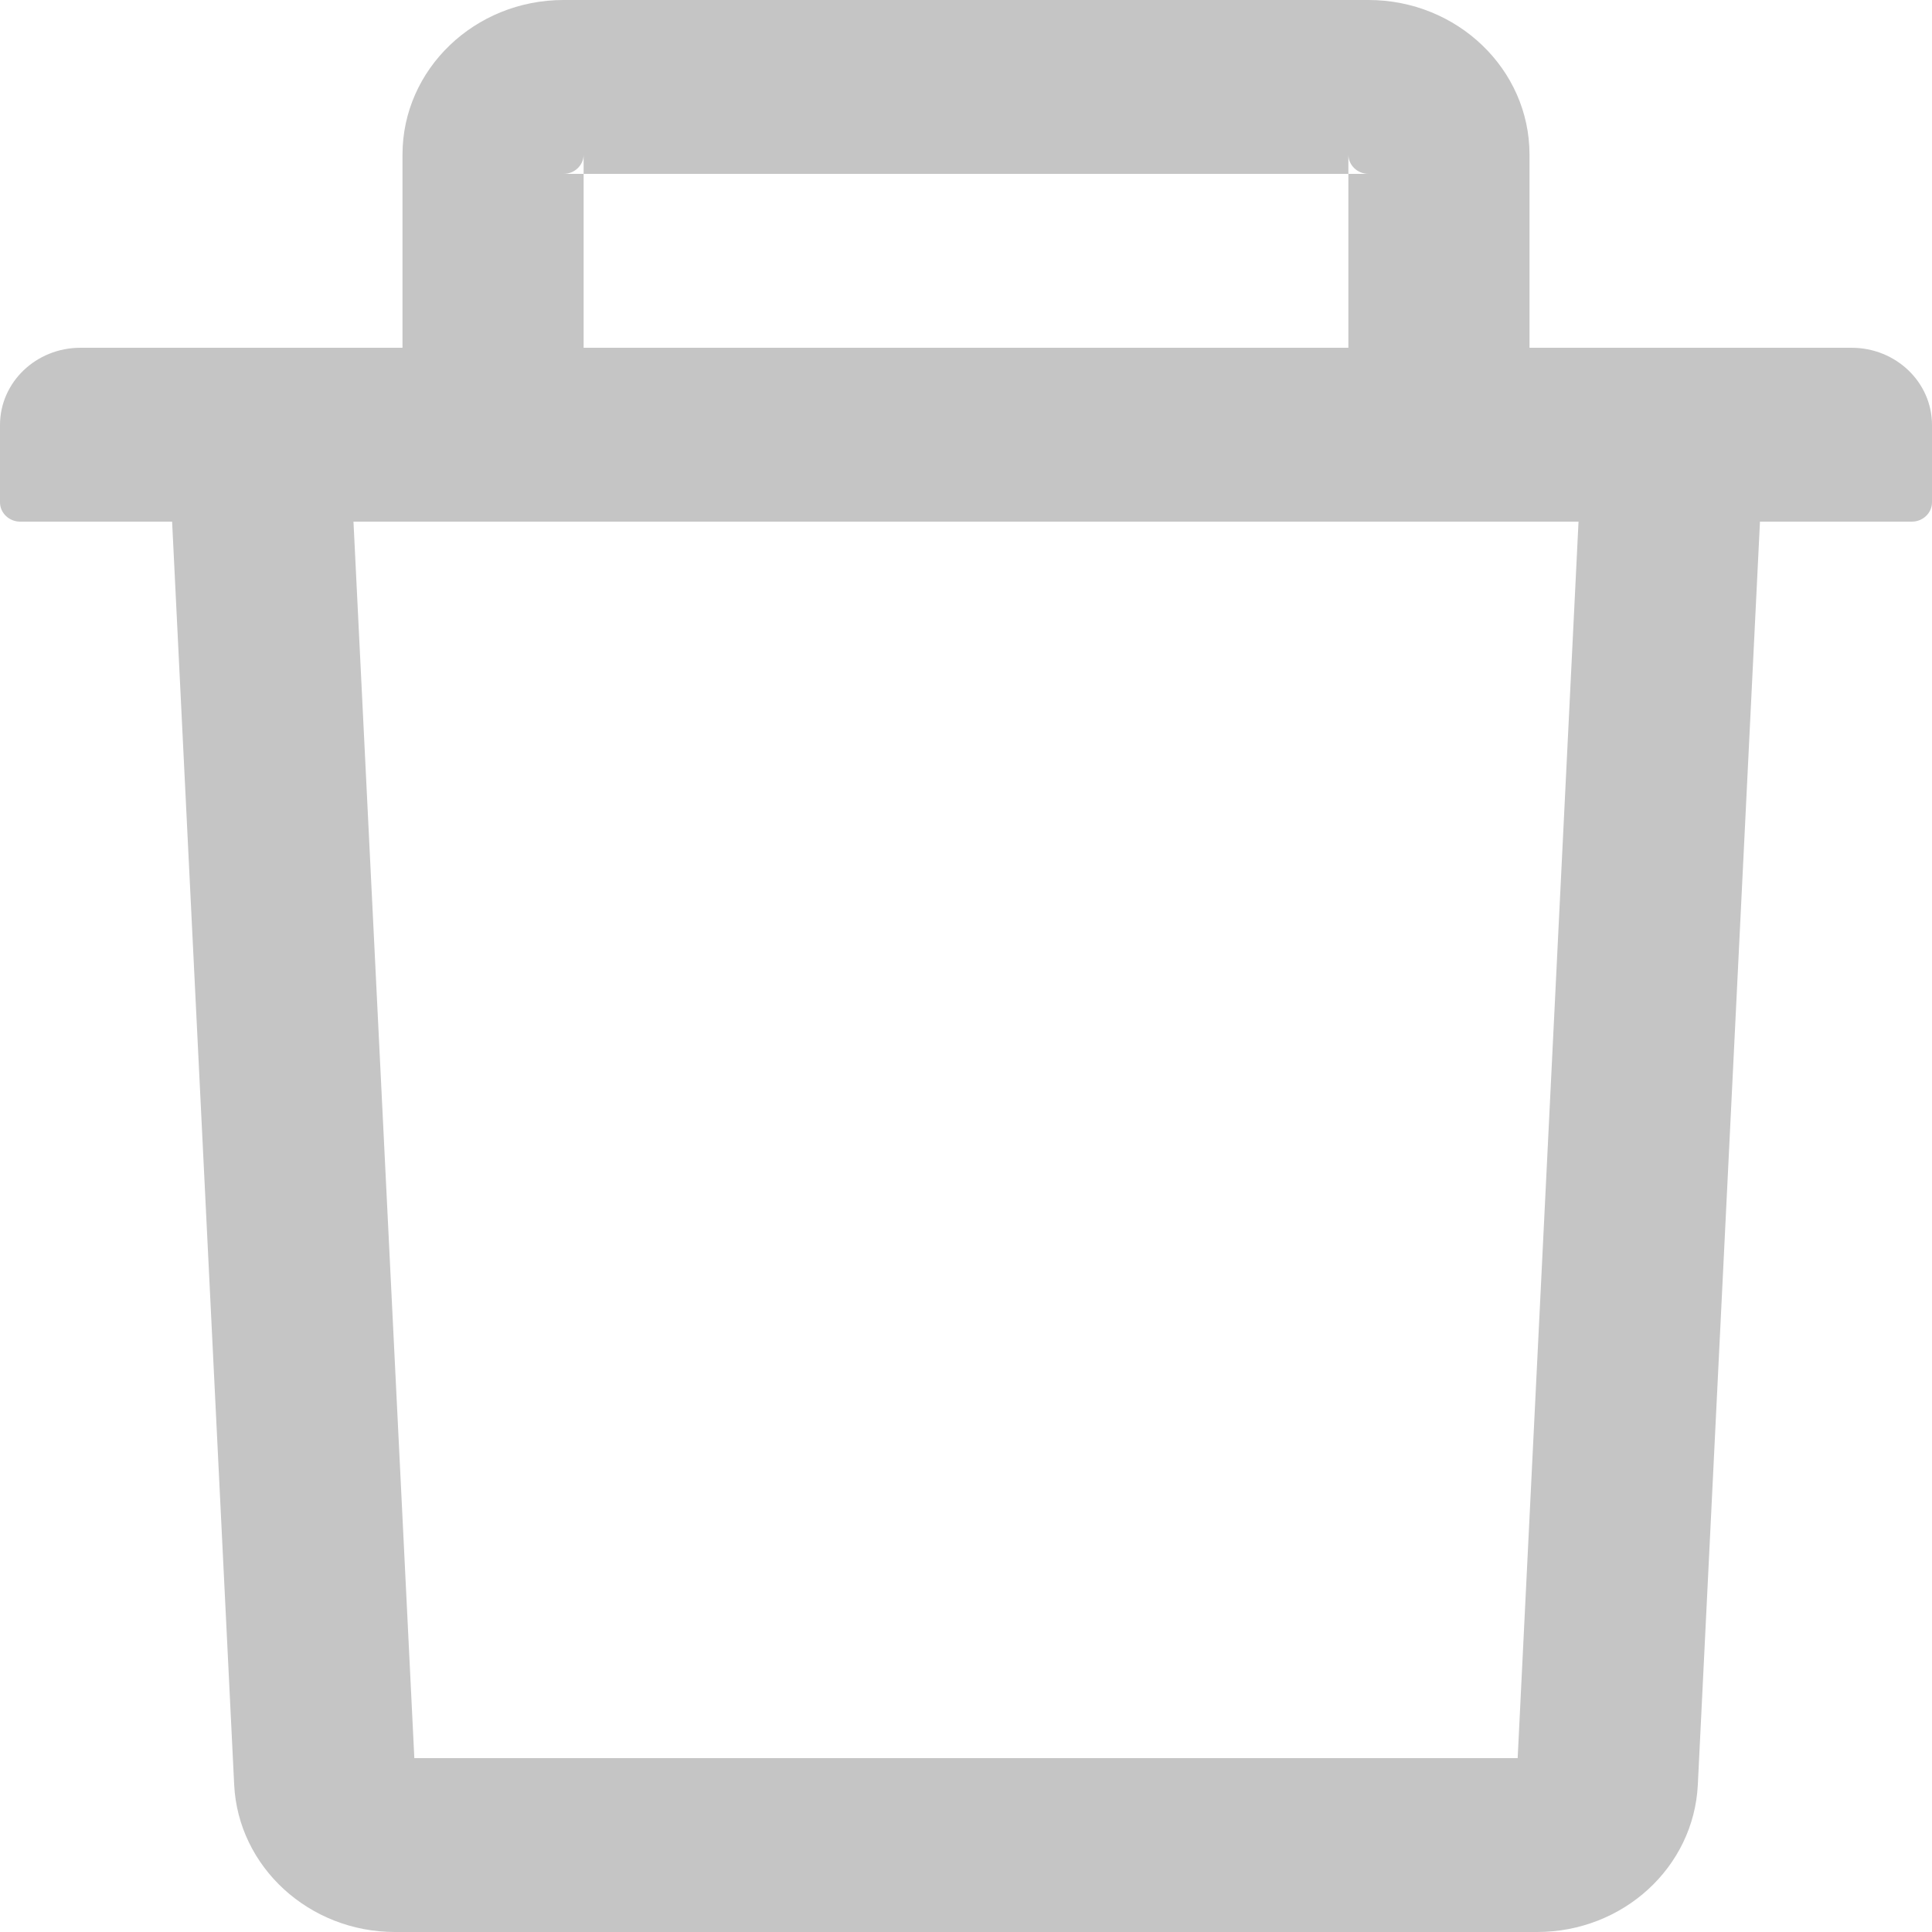 <svg width="24" height="24" viewBox="0 0 24 24" fill="none" xmlns="http://www.w3.org/2000/svg">
<path d="M7.25 2.16H7C7.138 2.16 7.25 2.052 7.25 1.92V2.16H16.75V1.92C16.75 2.052 16.863 2.16 17 2.16H16.75V4.32H19V1.92C19 0.861 18.103 0 17 0H7C5.897 0 5 0.861 5 1.92V4.32H7.25V2.16ZM23 4.32H1C0.447 4.32 0 4.749 0 5.28V6.24C0 6.372 0.113 6.48 0.25 6.48H2.138L2.909 22.17C2.959 23.193 3.841 24 4.906 24H19.094C20.163 24 21.041 23.196 21.091 22.17L21.863 6.48H23.75C23.887 6.48 24 6.372 24 6.24V5.28C24 4.749 23.553 4.32 23 4.32ZM18.853 21.84H5.147L4.391 6.48H19.609L18.853 21.84Z" fill="#C5C5C5"/>
</svg>
